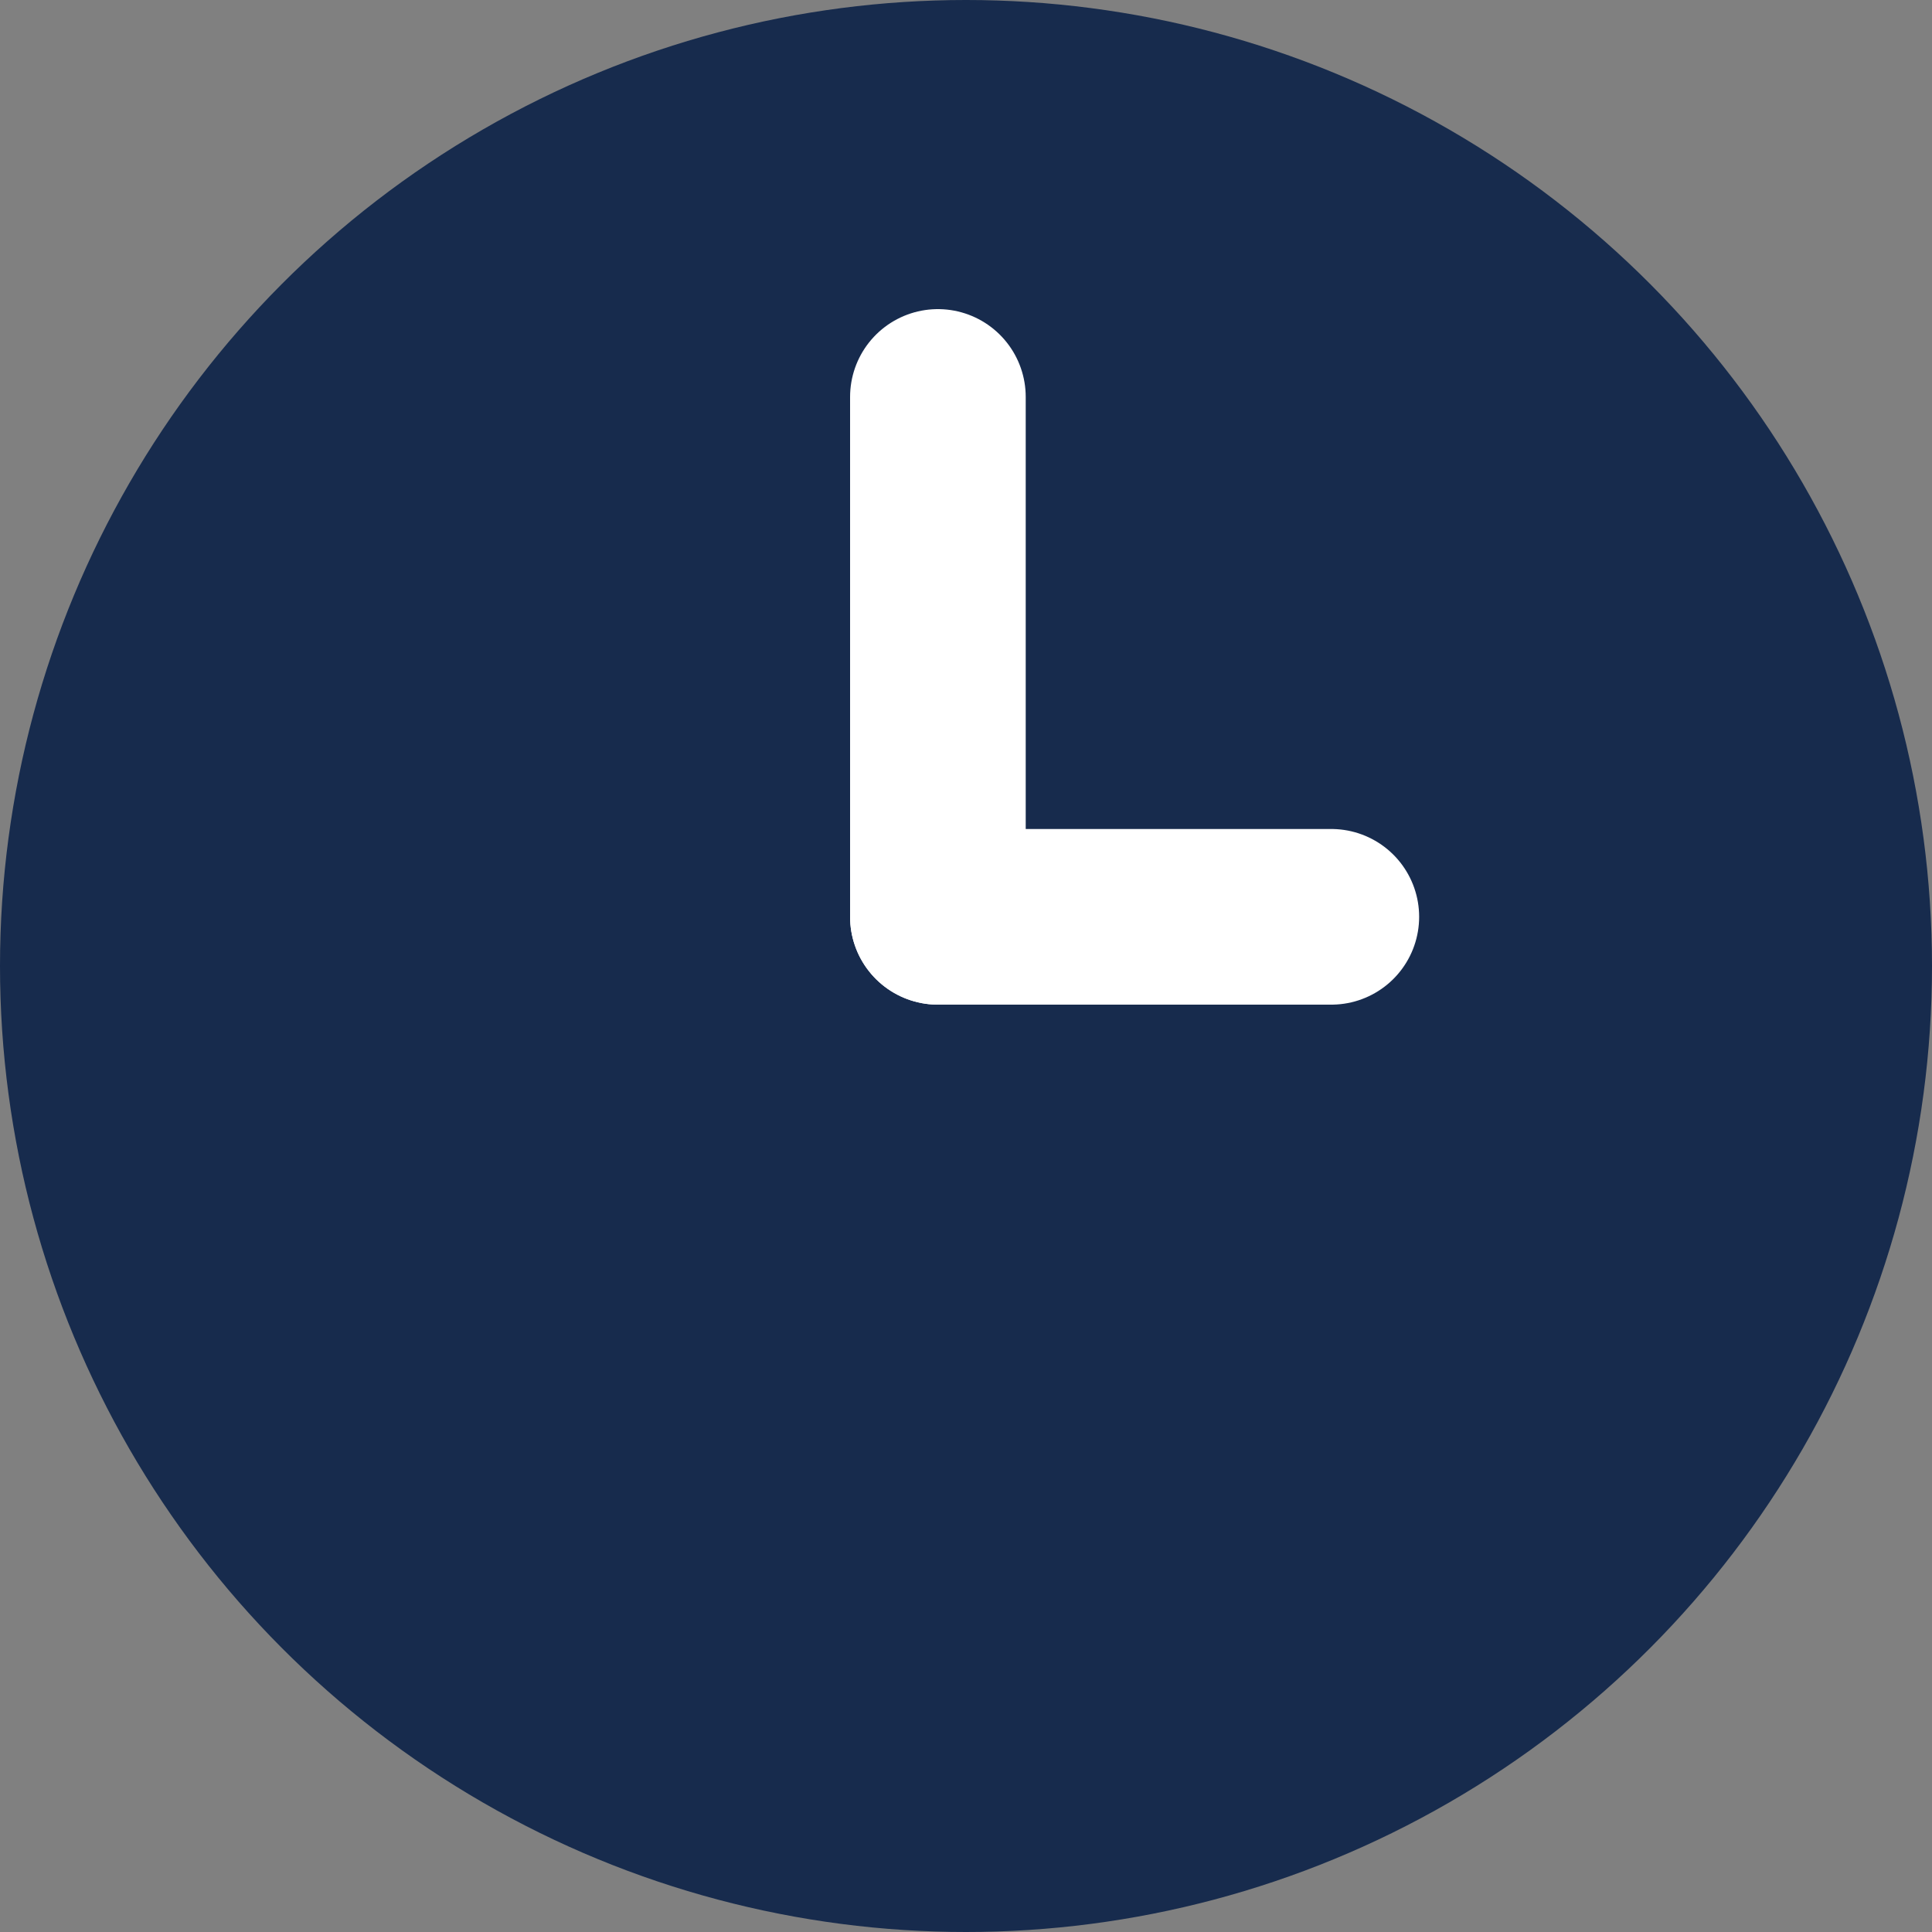 <svg width="22" height="22" viewBox="0 0 22 22" fill="none" xmlns="http://www.w3.org/2000/svg">
<rect x="0" y="0" width="22" height="22" fill="#808080" stroke="none"/>
<circle cx="11" cy="11" r="11" fill="#172B4D"/>
<line x1="10.68" y1="4.52" x2="10.68" y2="10.44" stroke="white" stroke-width="2" stroke-linecap="round" stroke-linejoin="round"/>
<line x1="10.68" y1="10.44" x2="15.16" y2="10.44" stroke="white" stroke-width="2" stroke-linecap="round" stroke-linejoin="round"/>
</svg>
